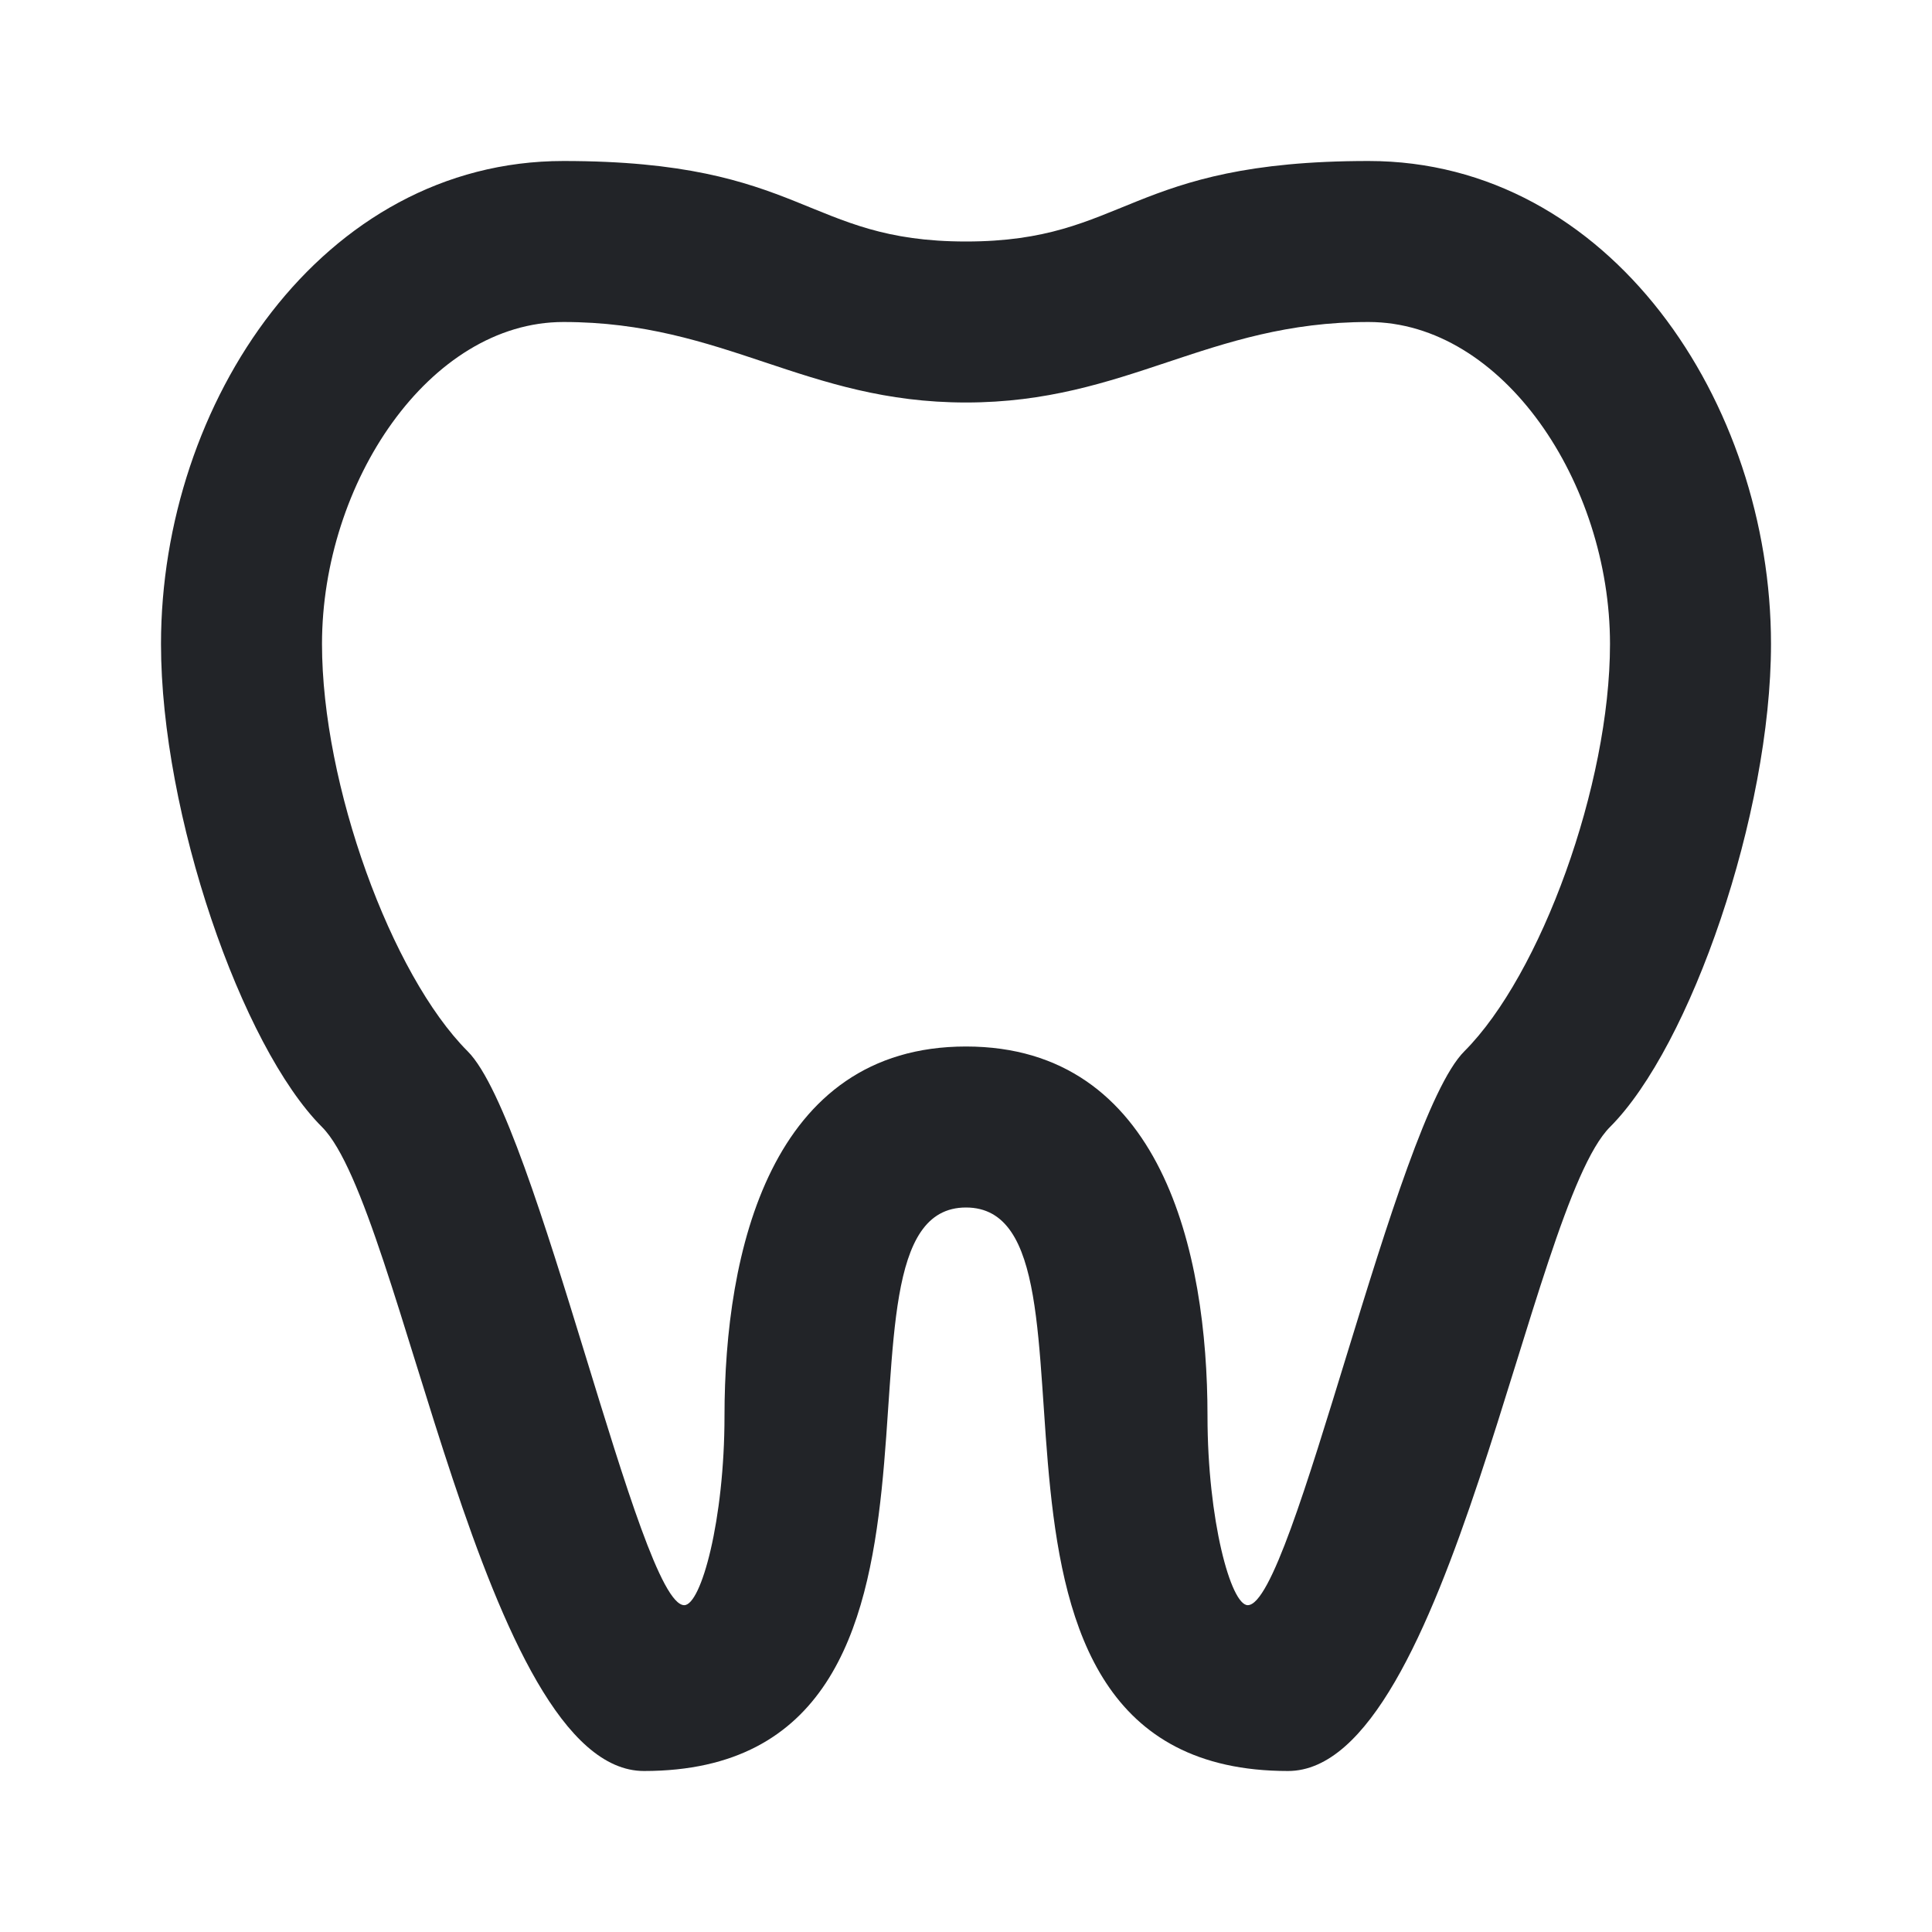 <?xml version="1.0" encoding="UTF-8"?><!DOCTYPE svg PUBLIC "-//W3C//DTD SVG 1.1//EN" "http://www.w3.org/Graphics/SVG/1.1/DTD/svg11.dtd"><svg fill="#222428" xmlns="http://www.w3.org/2000/svg" xmlns:xlink="http://www.w3.org/1999/xlink" version="1.1" id="mdi-tooth-outline" width="24" height="24" viewBox="0 0 24 24"><path d="M7,2C4,2 2,5 2,8C2,10.11 3,13 4,14C5,15 6,22 8,22C12.54,22 10,15 12,15C14,15 11.46,22 16,22C18,22 19,15 20,14C21,13 22,10.11 22,8C22,5 20,2 17,2C14,2 14,3 12,3C10,3 10,2 7,2M7,4C9,4 10,5 12,5C14,5 15,4 17,4C18.67,4 20,6 20,8C20,9.75 19.14,12.11 18.19,13.06C17.33,13.92 16.06,19.94 15.5,19.94C15.29,19.94 15,18.88 15,17.59C15,15.55 14.43,13 12,13C9.57,13 9,15.55 9,17.59C9,18.88 8.71,19.94 8.5,19.94C7.94,19.94 6.67,13.92 5.81,13.06C4.86,12.11 4,9.75 4,8C4,6 5.33,4 7,4Z" /></svg>